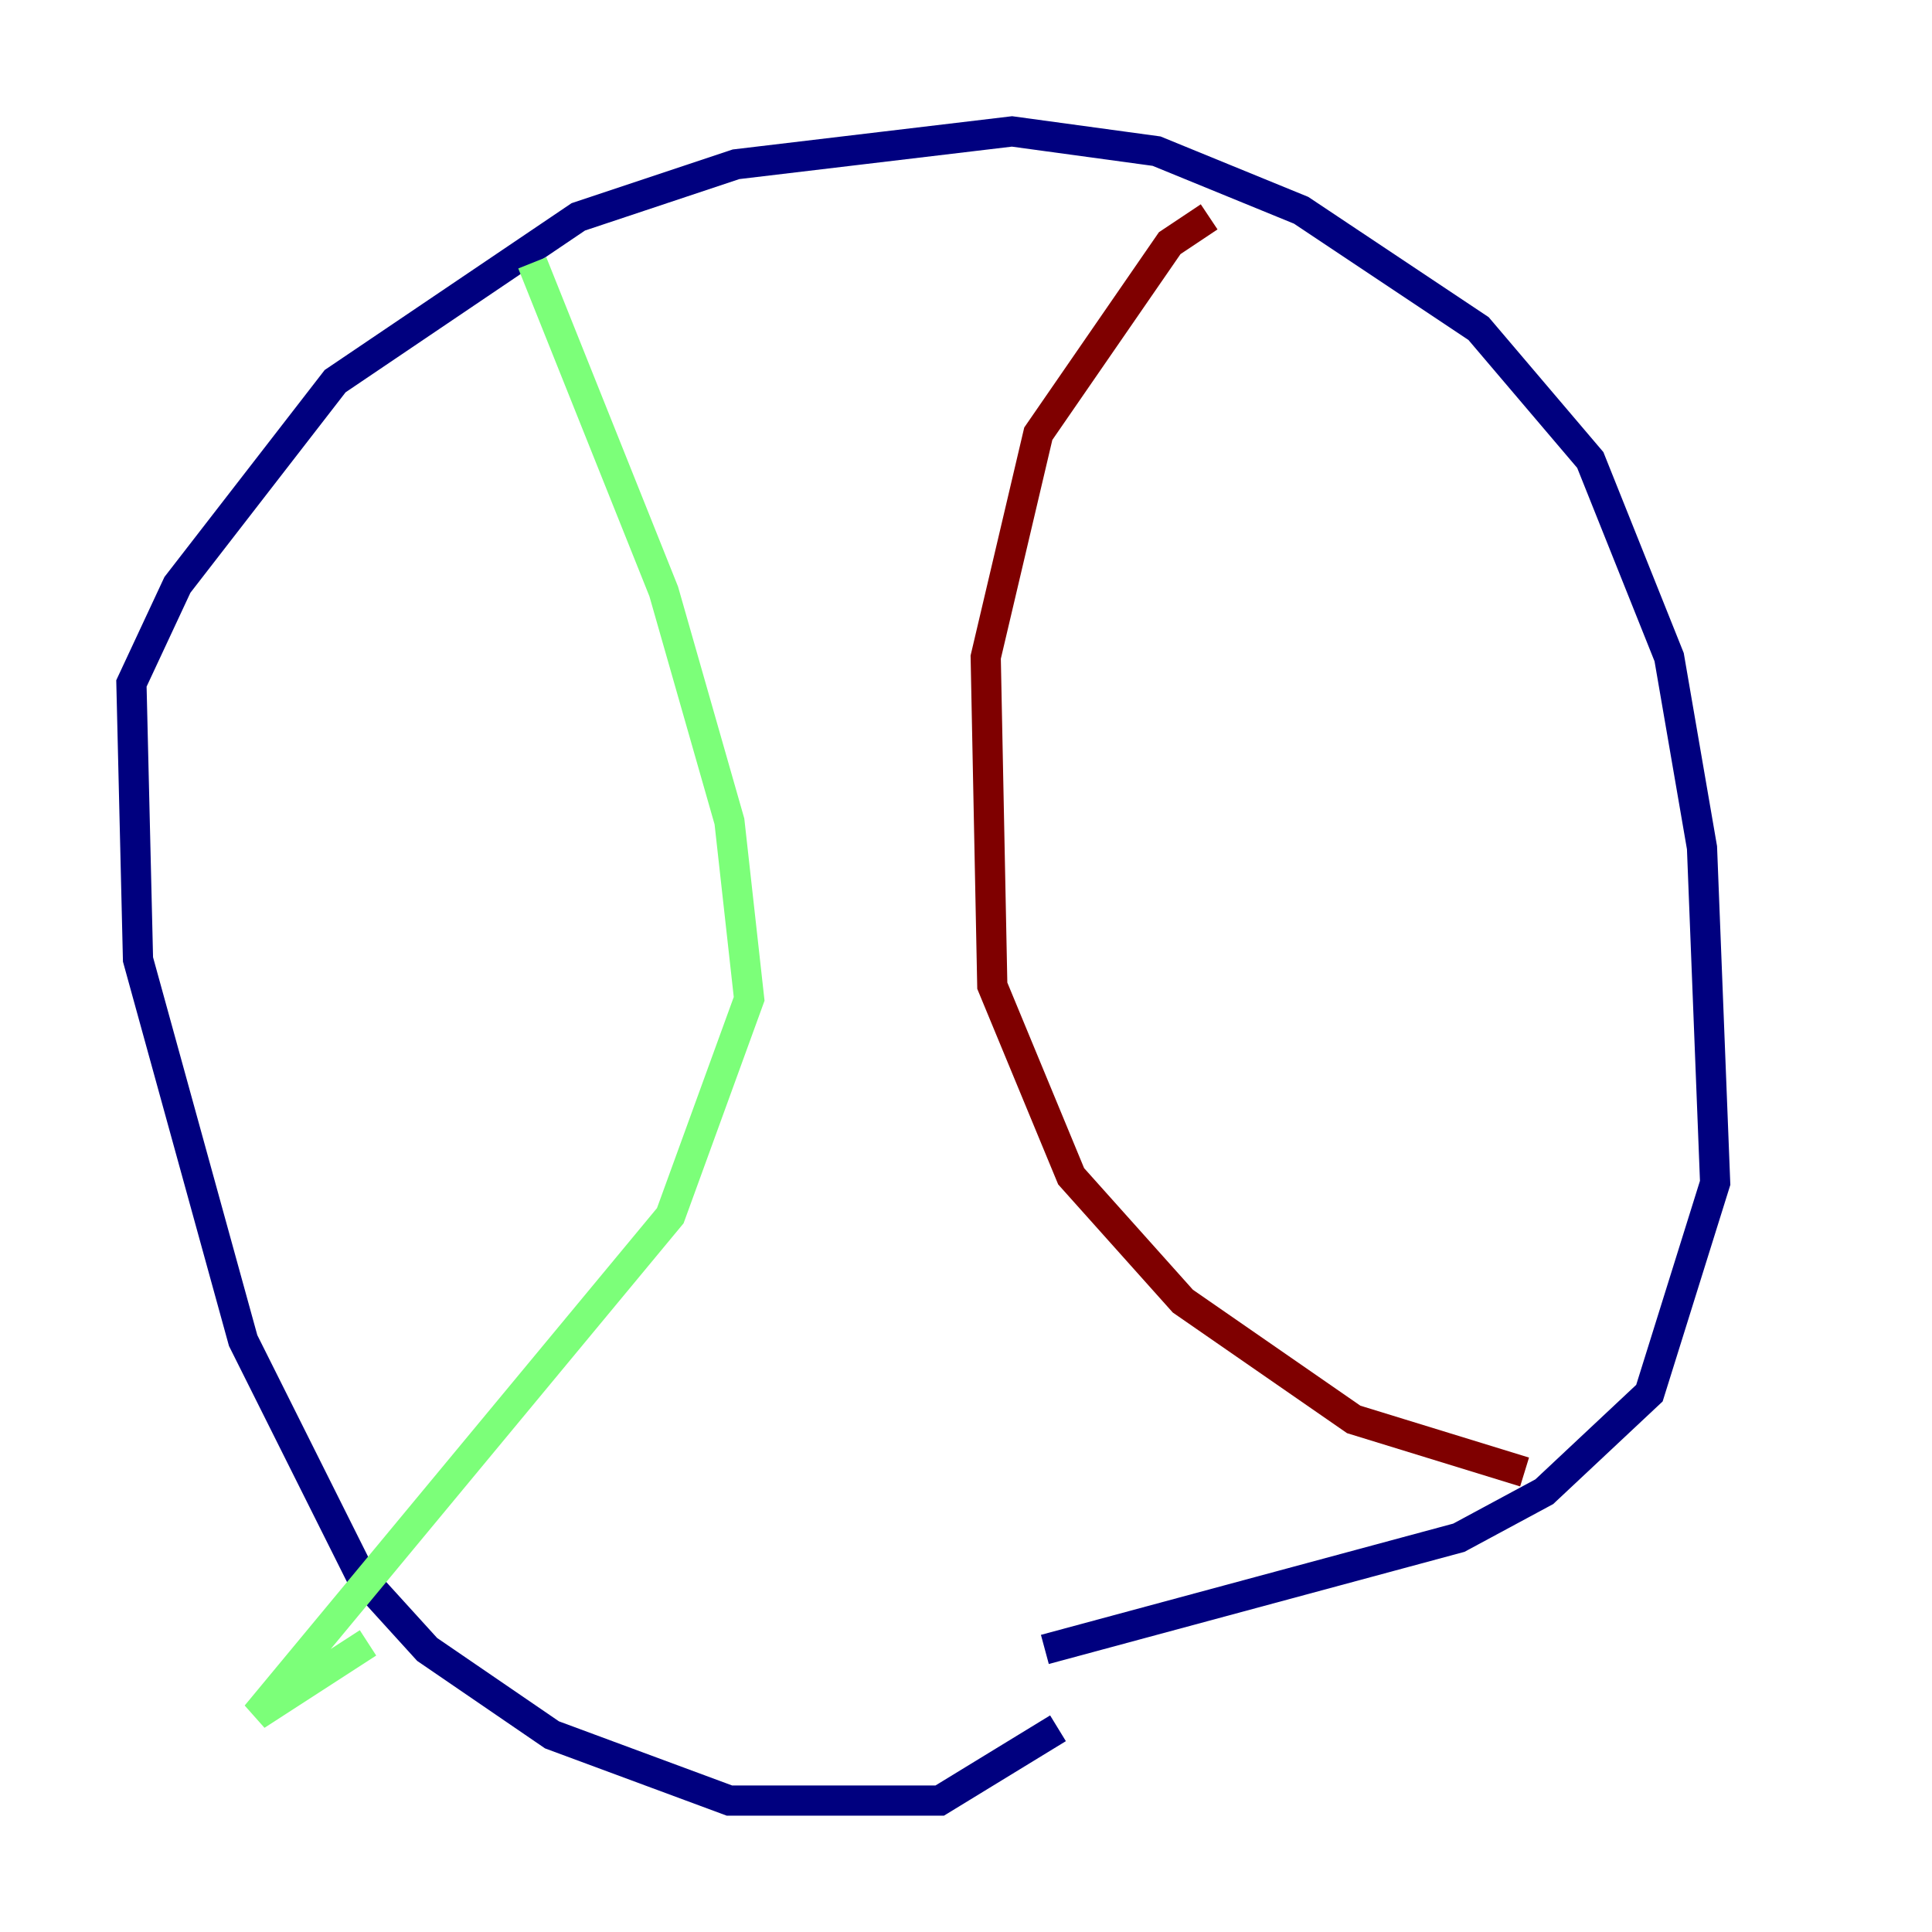 <?xml version="1.0" encoding="utf-8" ?>
<svg baseProfile="tiny" height="128" version="1.2" viewBox="0,0,128,128" width="128" xmlns="http://www.w3.org/2000/svg" xmlns:ev="http://www.w3.org/2001/xml-events" xmlns:xlink="http://www.w3.org/1999/xlink"><defs /><polyline fill="none" points="70.095,114.503 62.258,119.293 48.327,119.293 36.571,114.939 28.299,109.279 23.946,104.49 16.109,88.816 9.143,63.565 8.707,45.279 11.755,38.748 22.204,25.252 38.313,14.367 48.762,10.884 67.048,8.707 76.626,10.014 86.204,13.932 97.959,21.769 105.361,30.476 110.585,43.537 112.762,56.163 113.633,78.367 109.279,92.299 102.313,98.83 96.653,101.878 69.225,109.279" stroke="#00007f" stroke-width="2" /><polyline fill="none" points="35.265,17.415 43.973,39.184 48.327,54.422 49.633,66.177 44.408,80.544 16.98,113.633 24.381,108.844" stroke="#7cff79" stroke-width="2" /><polyline fill="none" points="80.109,14.367 77.497,16.109 68.789,28.735 65.306,43.537 65.742,65.306 70.966,77.932 78.367,86.204 89.687,94.041 101.007,97.524" stroke="#7f0000" stroke-width="2" /></svg>